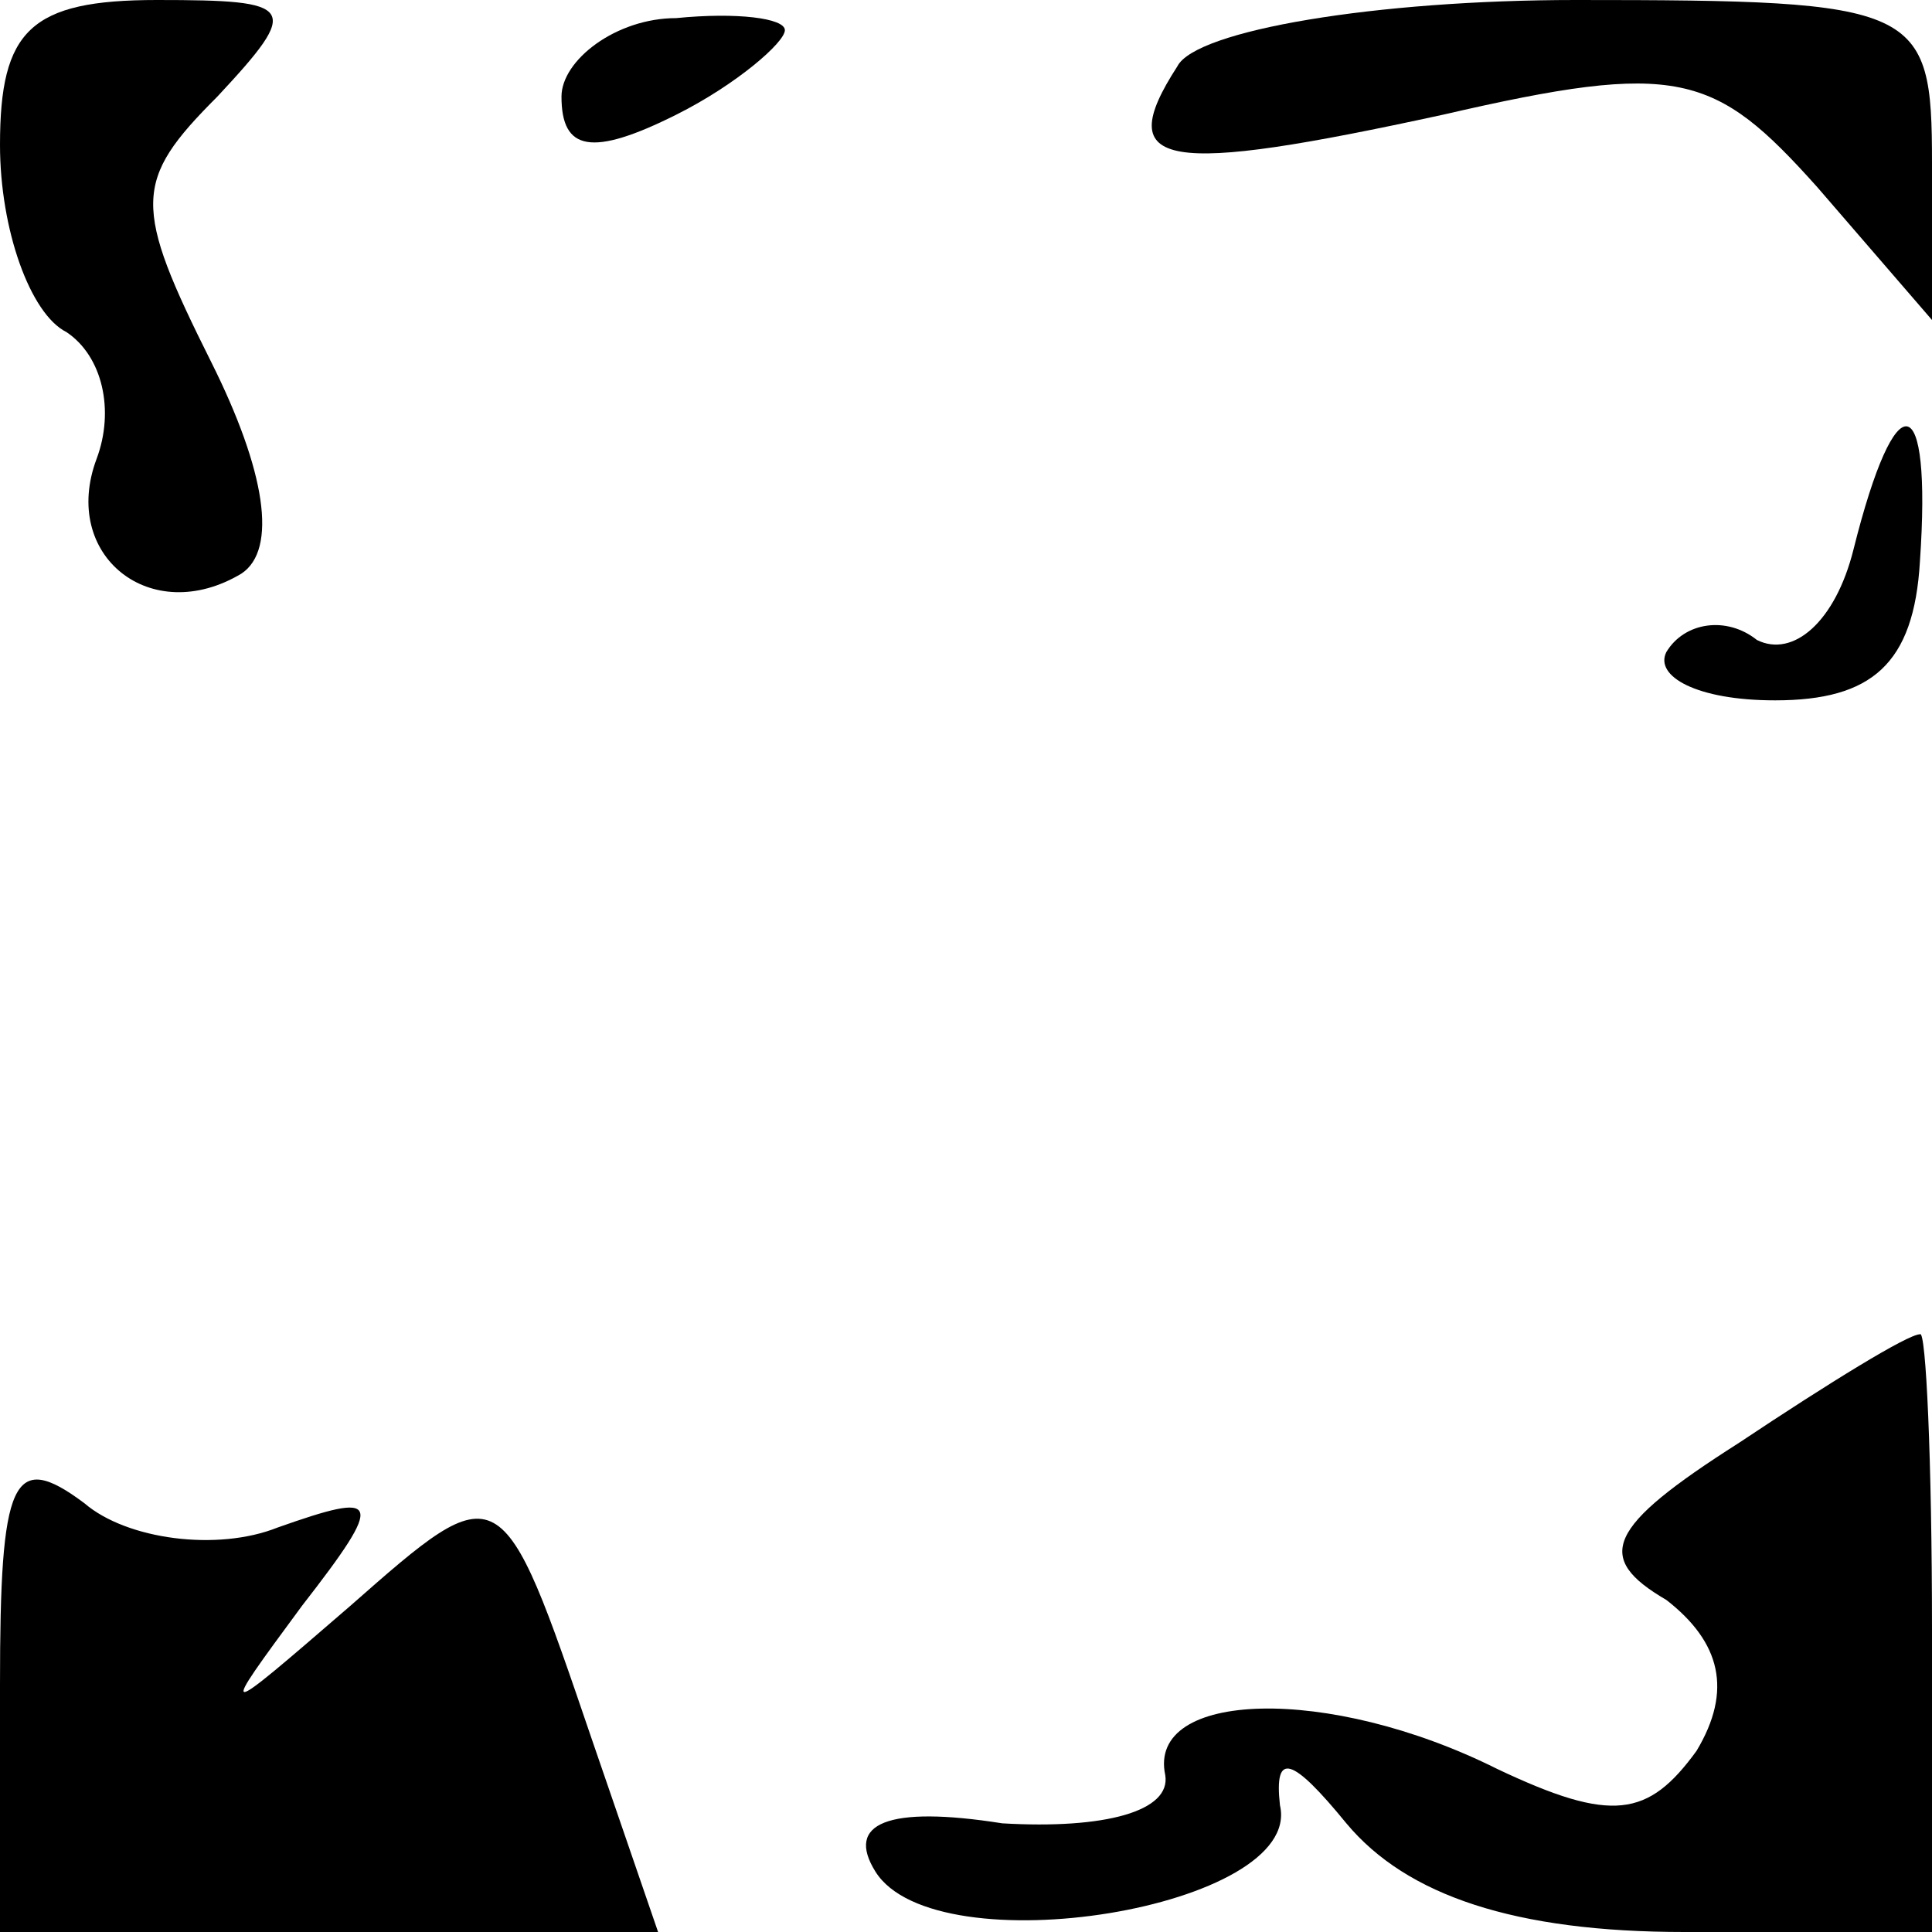 <?xml version="1.0" standalone="no"?>
<!DOCTYPE svg PUBLIC "-//W3C//DTD SVG 20010904//EN"
 "http://www.w3.org/TR/2001/REC-SVG-20010904/DTD/svg10.dtd">
<svg version="1.0" xmlns="http://www.w3.org/2000/svg"
 width="32pt" height="32pt" viewBox="0 0 32 32"
 preserveAspectRatio="xMidYMid meet">
<g transform="translate(0,32) scale(0.1,-0.1)"
fill="#000000" stroke="none">
<path fill="#000000" stroke="none" d="M0 296 c0 -14 5 -28 11 -31 6 -4 8 -13
5 -21 -6 -16 9 -28 24 -19 6 4 4 17 -5 35 -13 26 -13 30 1 44 14 15 13 16 -10
16 -21 0 -26 -5 -26 -24z"/>
<path fill="#000000" stroke="none" d="M93 304 c0 -9 5 -10 19 -3 10 5 18 12
18 14 0 2 -8 3 -18 2 -10 0 -19 -7 -19 -13z"/>
<path fill="#000000" stroke="none" d="M195 309 c-11 -17 -2 -18 44 -8 39 9
45 7 62 -12 l19 -22 0 26 c0 26 -2 27 -59 27 -33 0 -63 -5 -66 -11z"/>
<path fill="#000000" stroke="none" d="M307 229 c-3 -12 -10 -18 -16 -15 -5 4
-12 3 -15 -2 -2 -4 5 -8 18 -8 16 0 23 6 24 23 2 29 -4 30 -11 2z"/>
<path fill="#000000" stroke="none" d="M288 81 c-22 -14 -24 -19 -12 -26 9 -7
11 -15 5 -25 -8 -11 -14 -12 -33 -3 -28 14 -58 13 -55 -1 1 -6 -10 -9 -27 -8
-19 3 -26 0 -21 -8 10 -16 71 -6 67 11 -1 9 2 8 11 -3 10 -12 28 -18 56 -18
l41 0 0 50 c0 28 -1 50 -2 49 -2 0 -15 -8 -30 -18z"/>
<path fill="#000000" stroke="none" d="M0 41 l0 -41 54 0 55 0 -11 32 c-15 44
-15 44 -40 22 -22 -19 -22 -19 -8 0 14 18 13 19 -4 13 -10 -4 -25 -2 -32 4
-12 9 -14 4 -14 -30z"/>
</g>
</svg>
